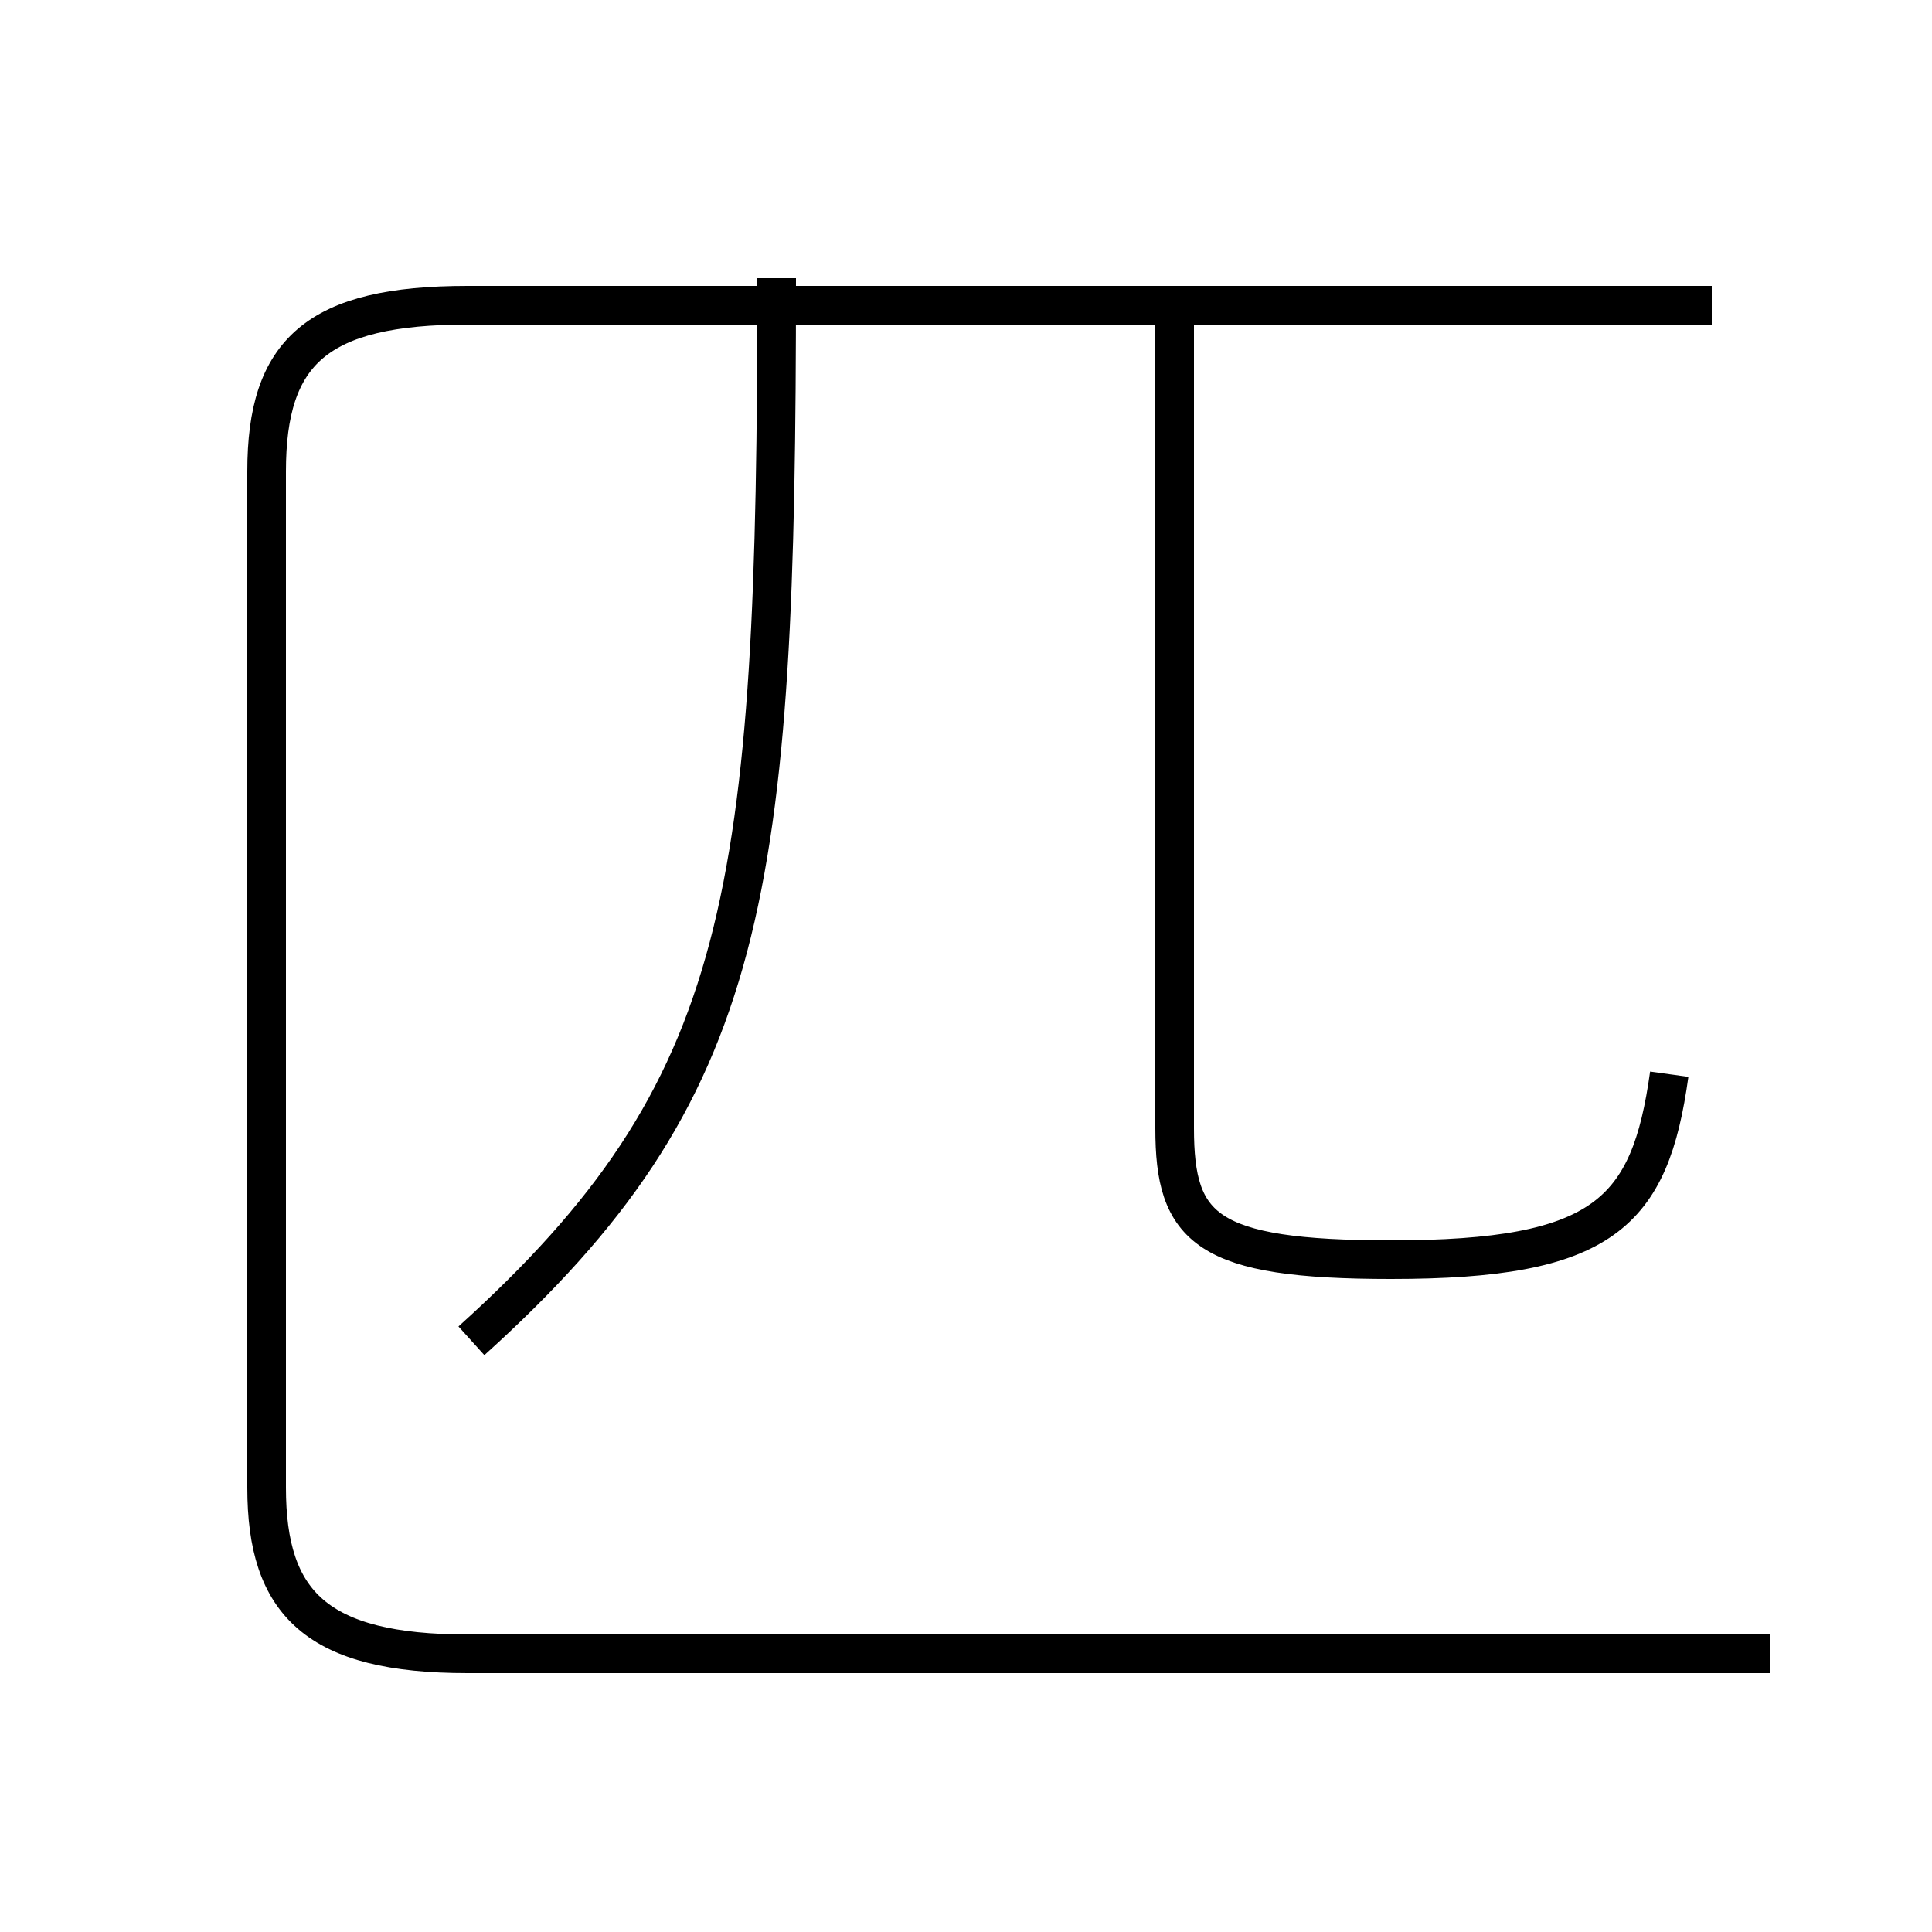<?xml version='1.0' encoding='utf8'?>
<svg viewBox="0.0 -6.0 50.0 50.0" version="1.1" xmlns="http://www.w3.org/2000/svg">
<rect x="0.0" y="-6.0" width="50.0" height="50.0" fill="#808080" stroke="none"/>
<rect x="-1000" y="-1000" width="2000" height="2000" stroke="white" fill="white"/>
<g style="fill:white;stroke:#000000;  stroke-width:1">
<path d="M 45.8 -1.2 L 12.1 -1.2 C 8.2 -1.2 6.9 -2.5 6.9 -5.5 L 6.9 -31.8 C 6.9 -34.9 8.2 -36.1 12.1 -36.1 L 44.3 -36.1 M 43.2 -16.2 C 42.7 -12.6 41.5 -11.4 36.0 -11.4 C 31.2 -11.4 30.4 -12.2 30.4 -14.8 L 30.4 -36.5 M 20.1 -36.8 C 20.1 -20.8 19.4 -15.8 12.2 -9.3" transform="translate(0.0 38.0)" />
</g>
</svg>